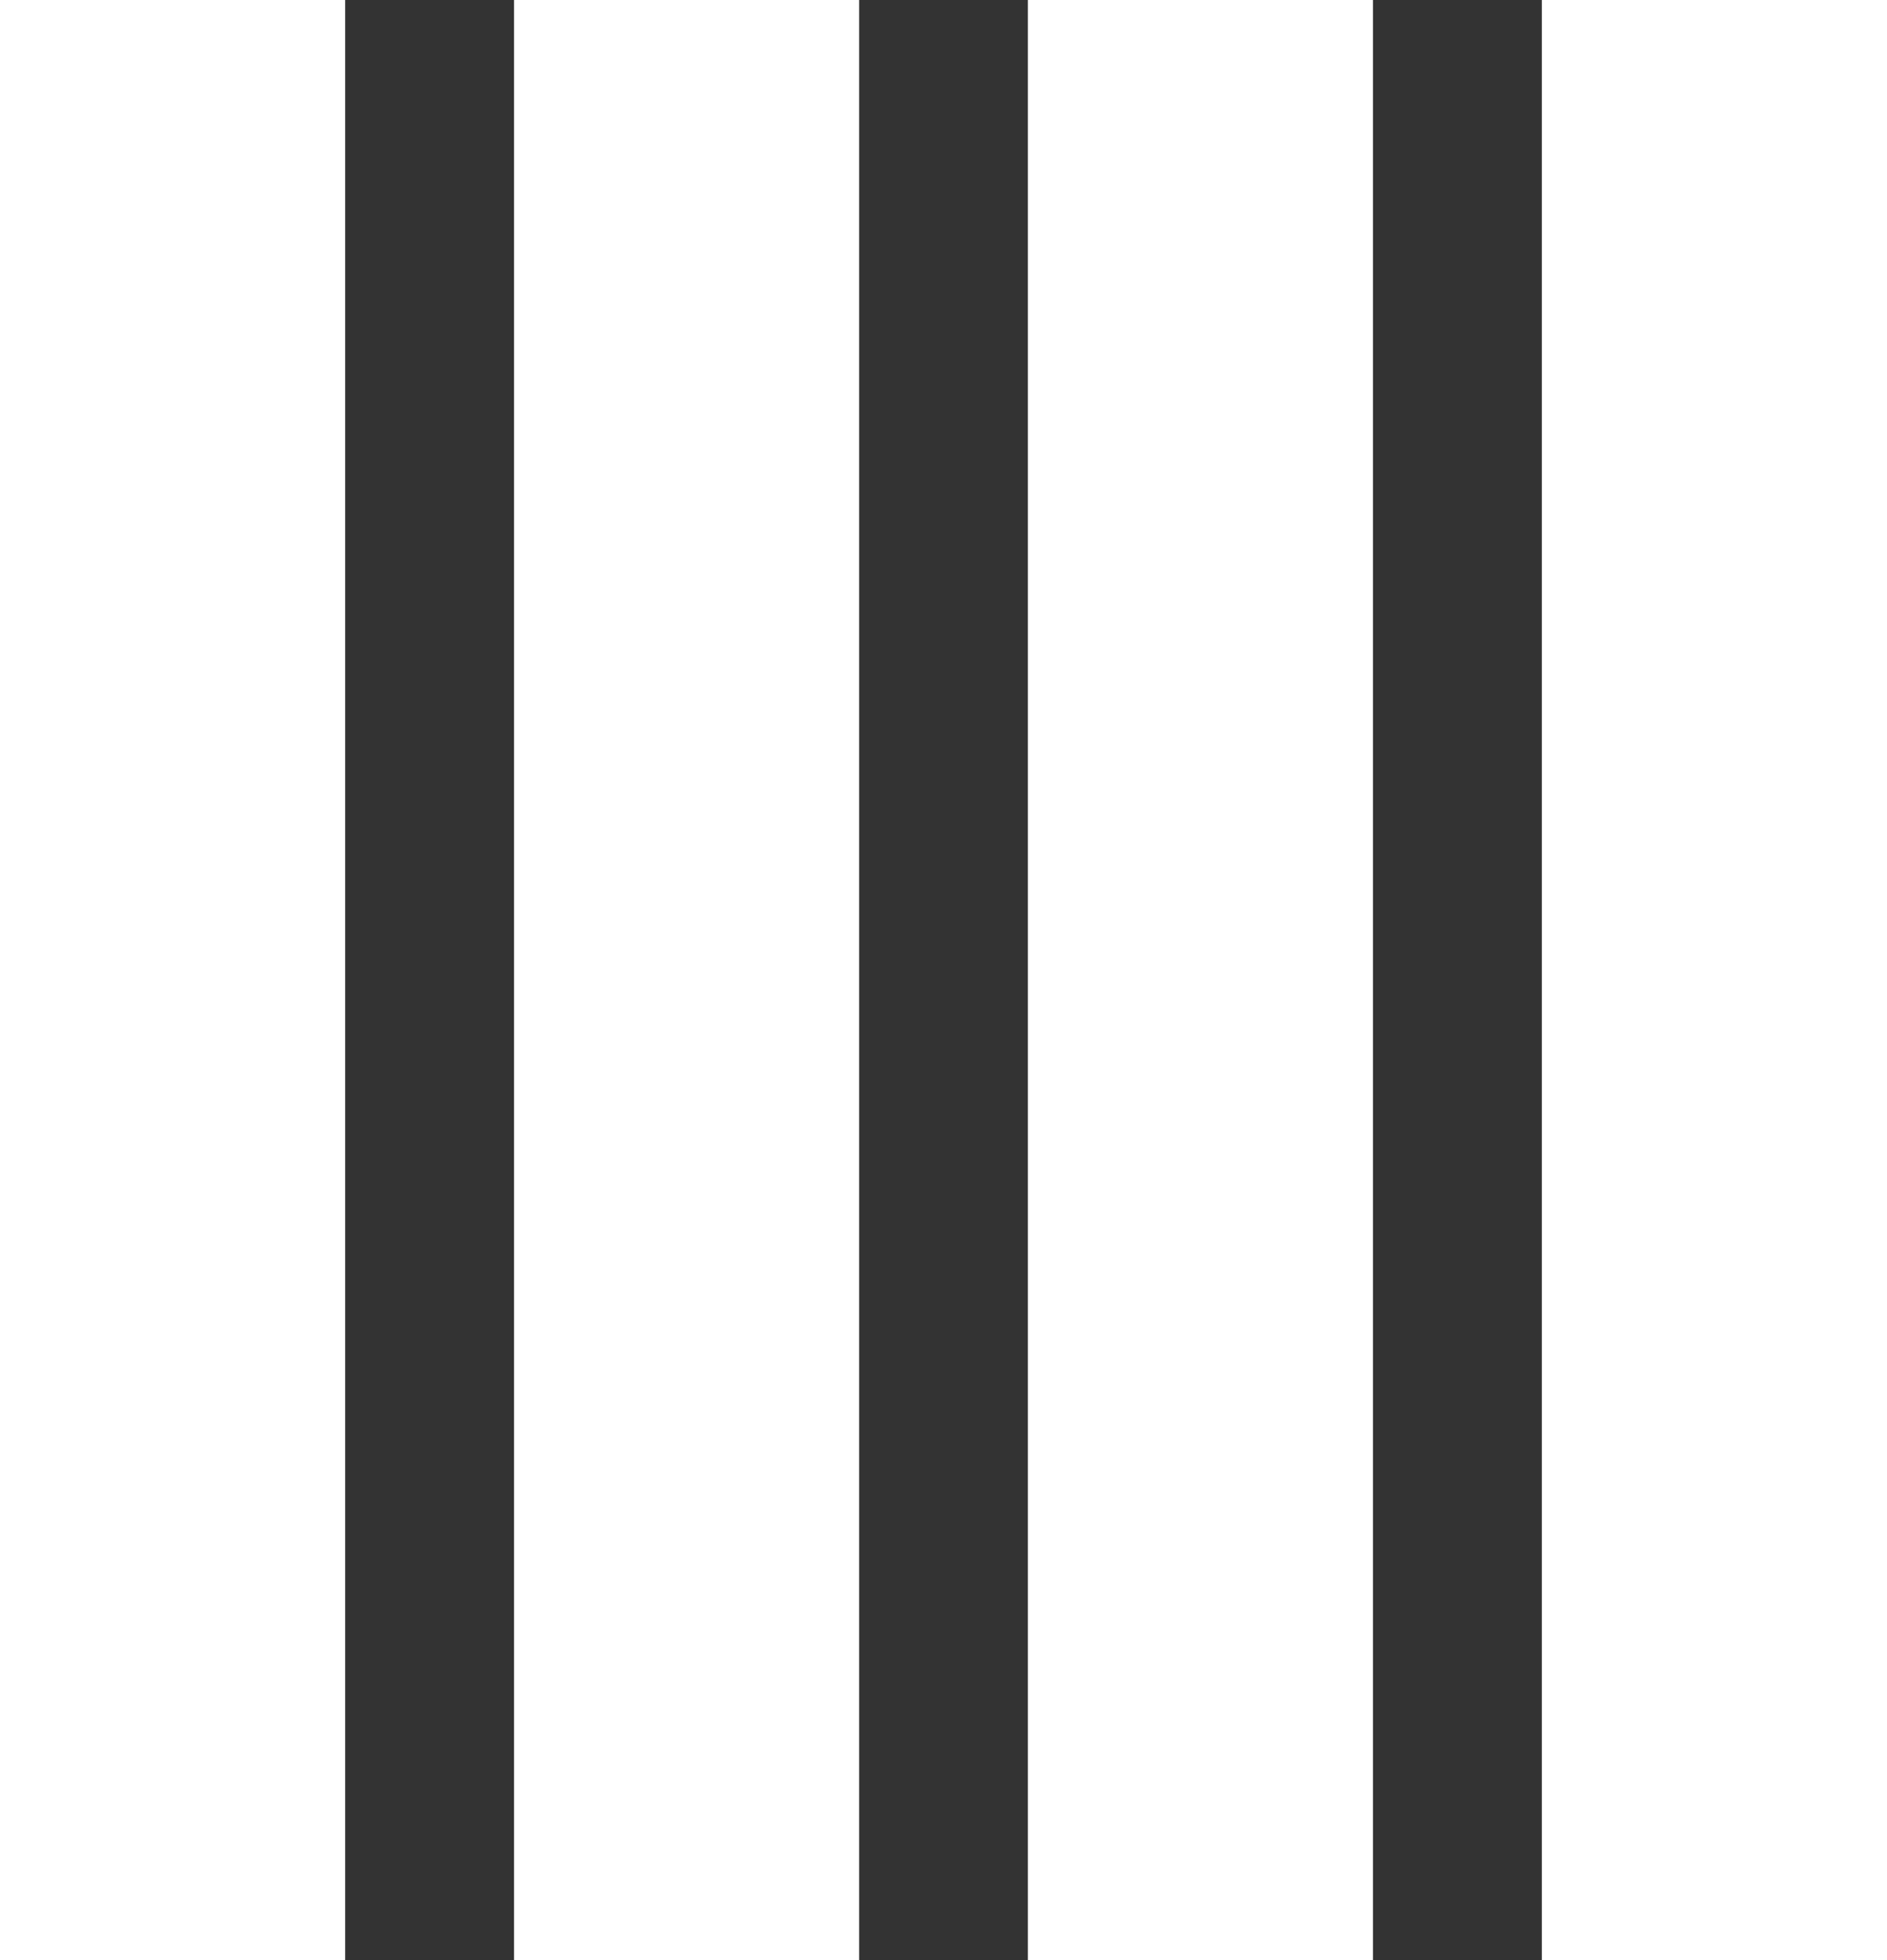 <?xml version="1.0" encoding="UTF-8"?>
<svg xmlns="http://www.w3.org/2000/svg" id="Layer_2" data-name="Layer 2" viewBox="0 0 141.82 147.28">
  <rect x="0" y="0" width="141.82" height="147.28" fill="#333333" stroke="none"/>
  <defs>
    <style>
      .cls-1{fill:#fff}
    </style>
  </defs>
  <g id="Layer_1-2" data-name="Layer 1">
    <g>
      <path d="M0 0h25.94v147.28H0z" class="cls-1"/>
      <path d="M38.63 0h25.94v147.28H38.63z" class="cls-1"/>
      <path d="M77.25 0h25.94v147.28H77.25z" class="cls-1"/>
      <path d="M115.88 0h25.94v147.28h-25.94z" class="cls-1"/>
    </g>
  </g>
</svg>